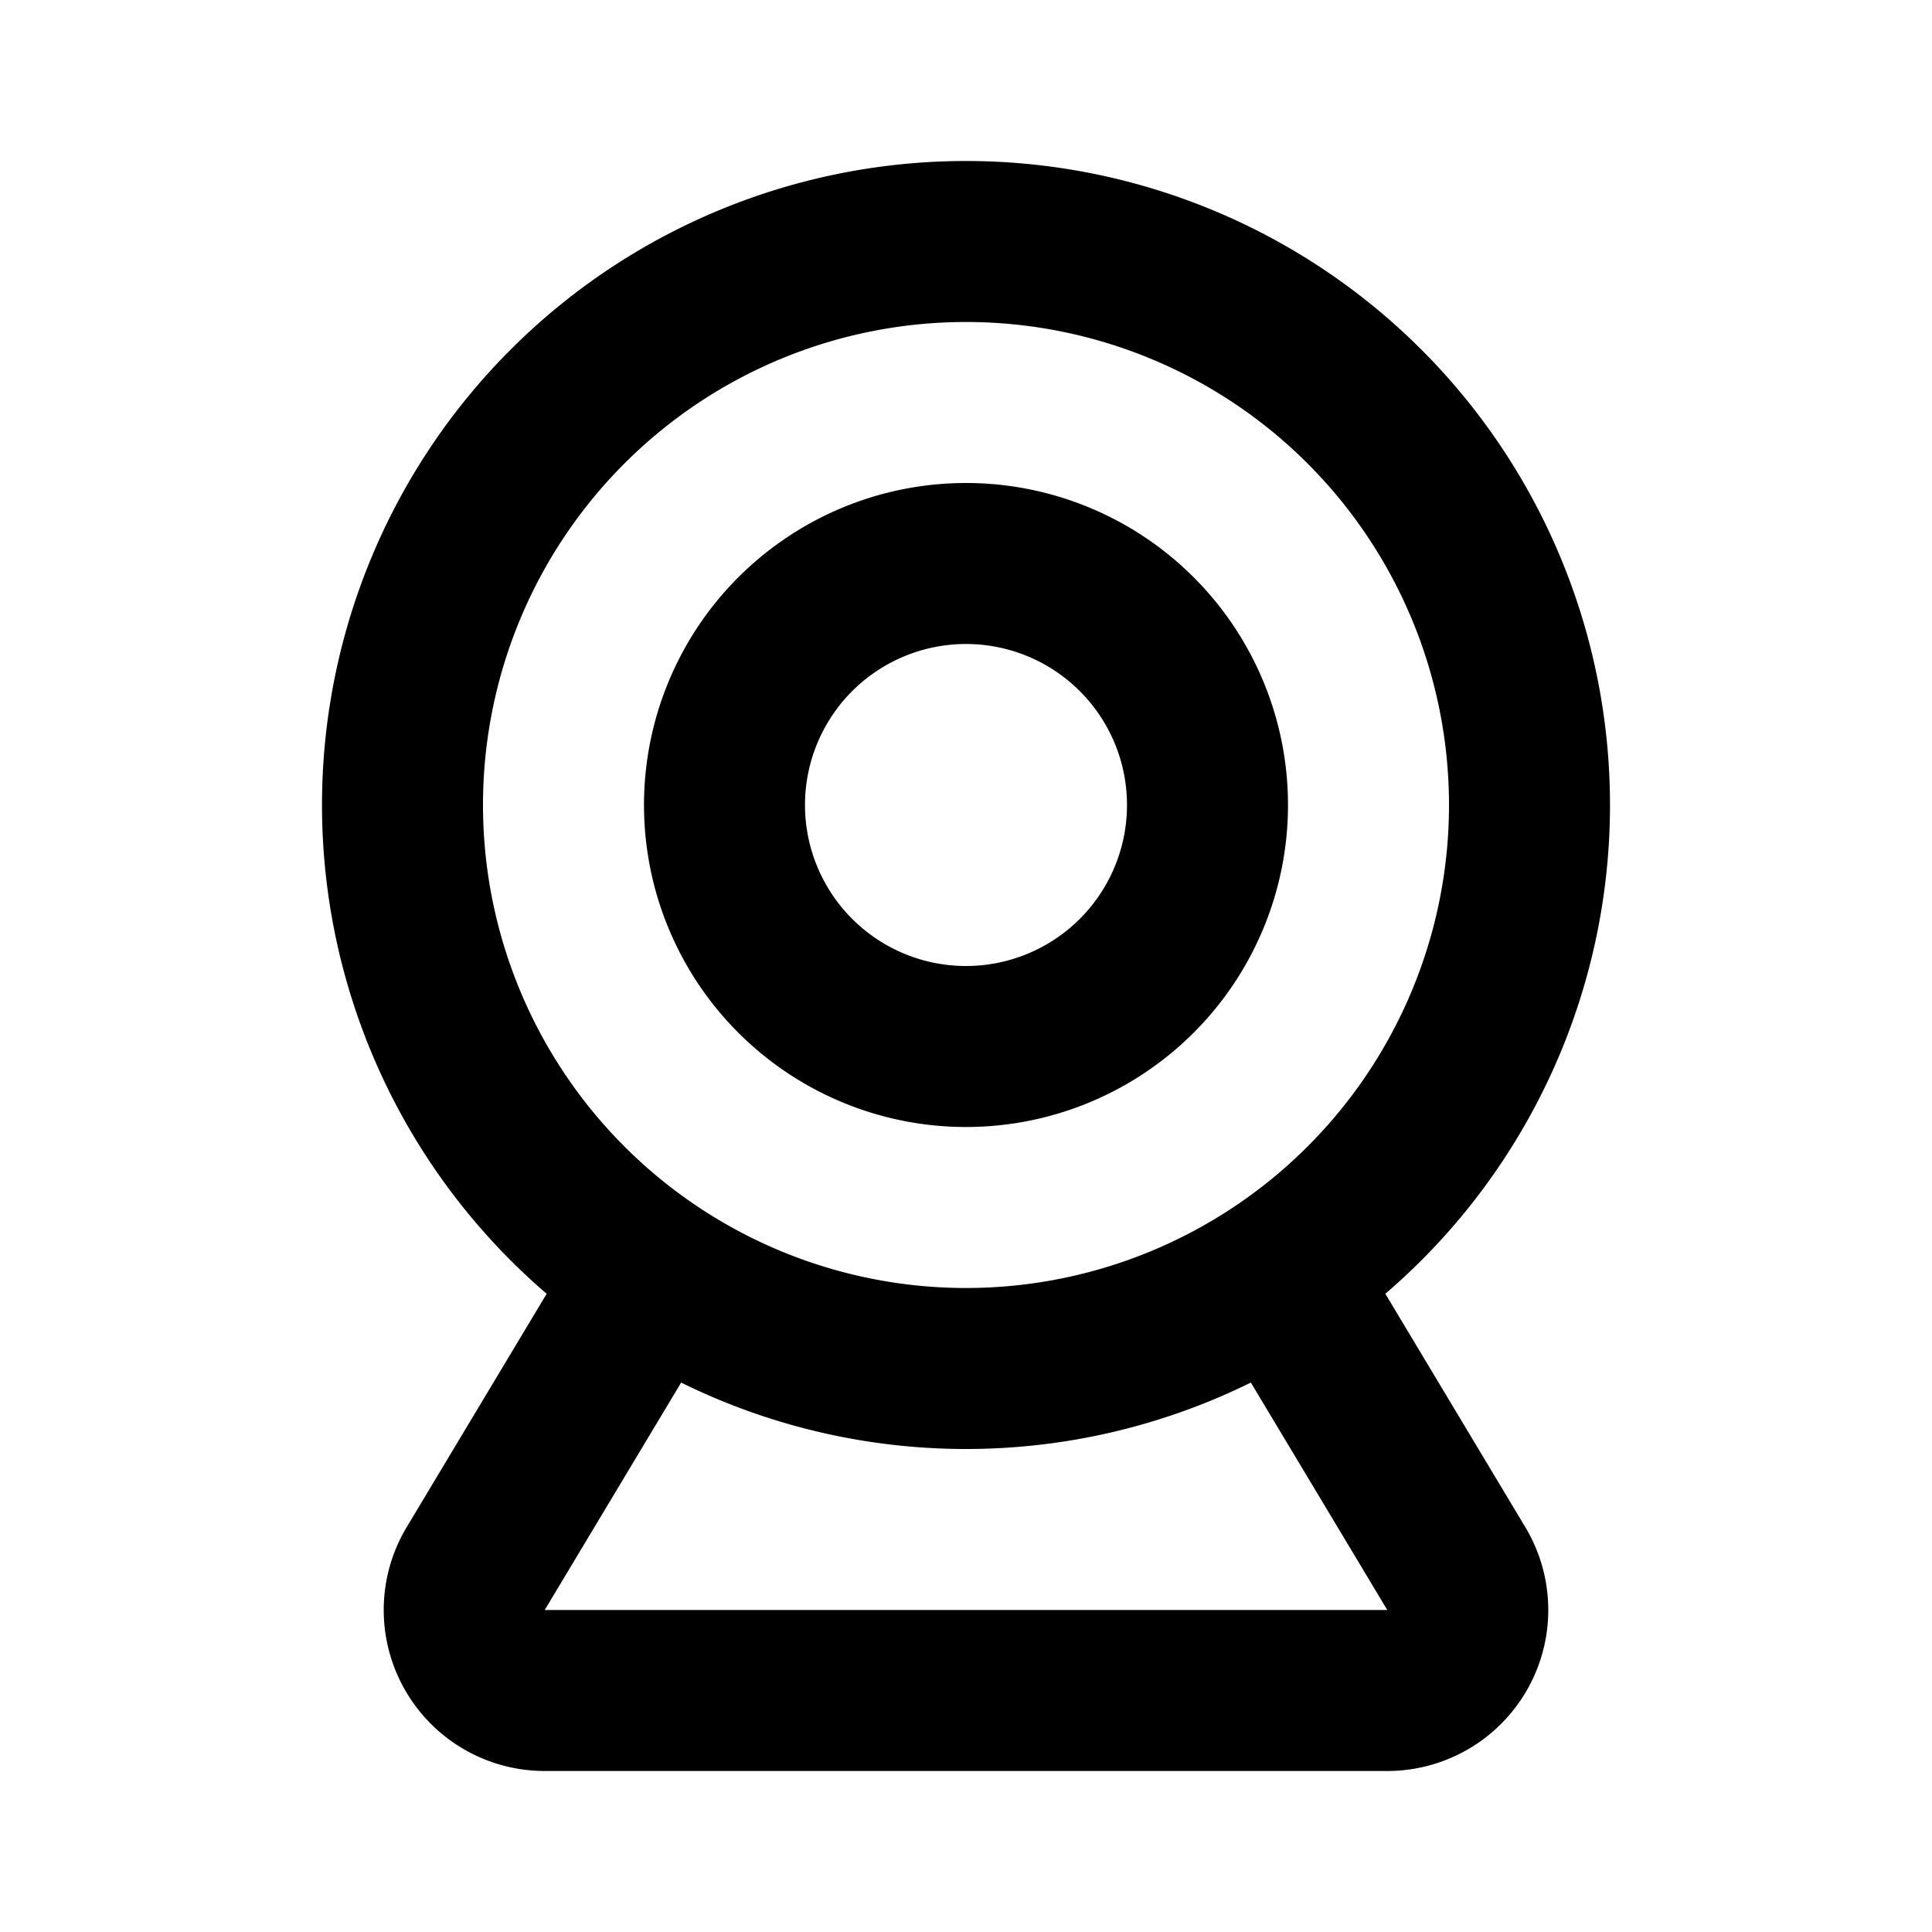 <svg xmlns="http://www.w3.org/2000/svg" xmlns:xlink="http://www.w3.org/1999/xlink" width="24" height="24" viewBox="0 0 24 24"><g fill="none" stroke="currentColor" stroke-linecap="round" stroke-linejoin="round" stroke-width="2"><path d="M5 10a7 7 0 1 0 14 0a7 7 0 1 0-14 0"/><path d="M9 10a3 3 0 1 0 6 0a3 3 0 1 0-6 0m-1 6l-2.091 3.486A1 1 0 0 0 6.766 21h10.468a1 1 0 0 0 .857-1.514L16 16"/></g></svg>